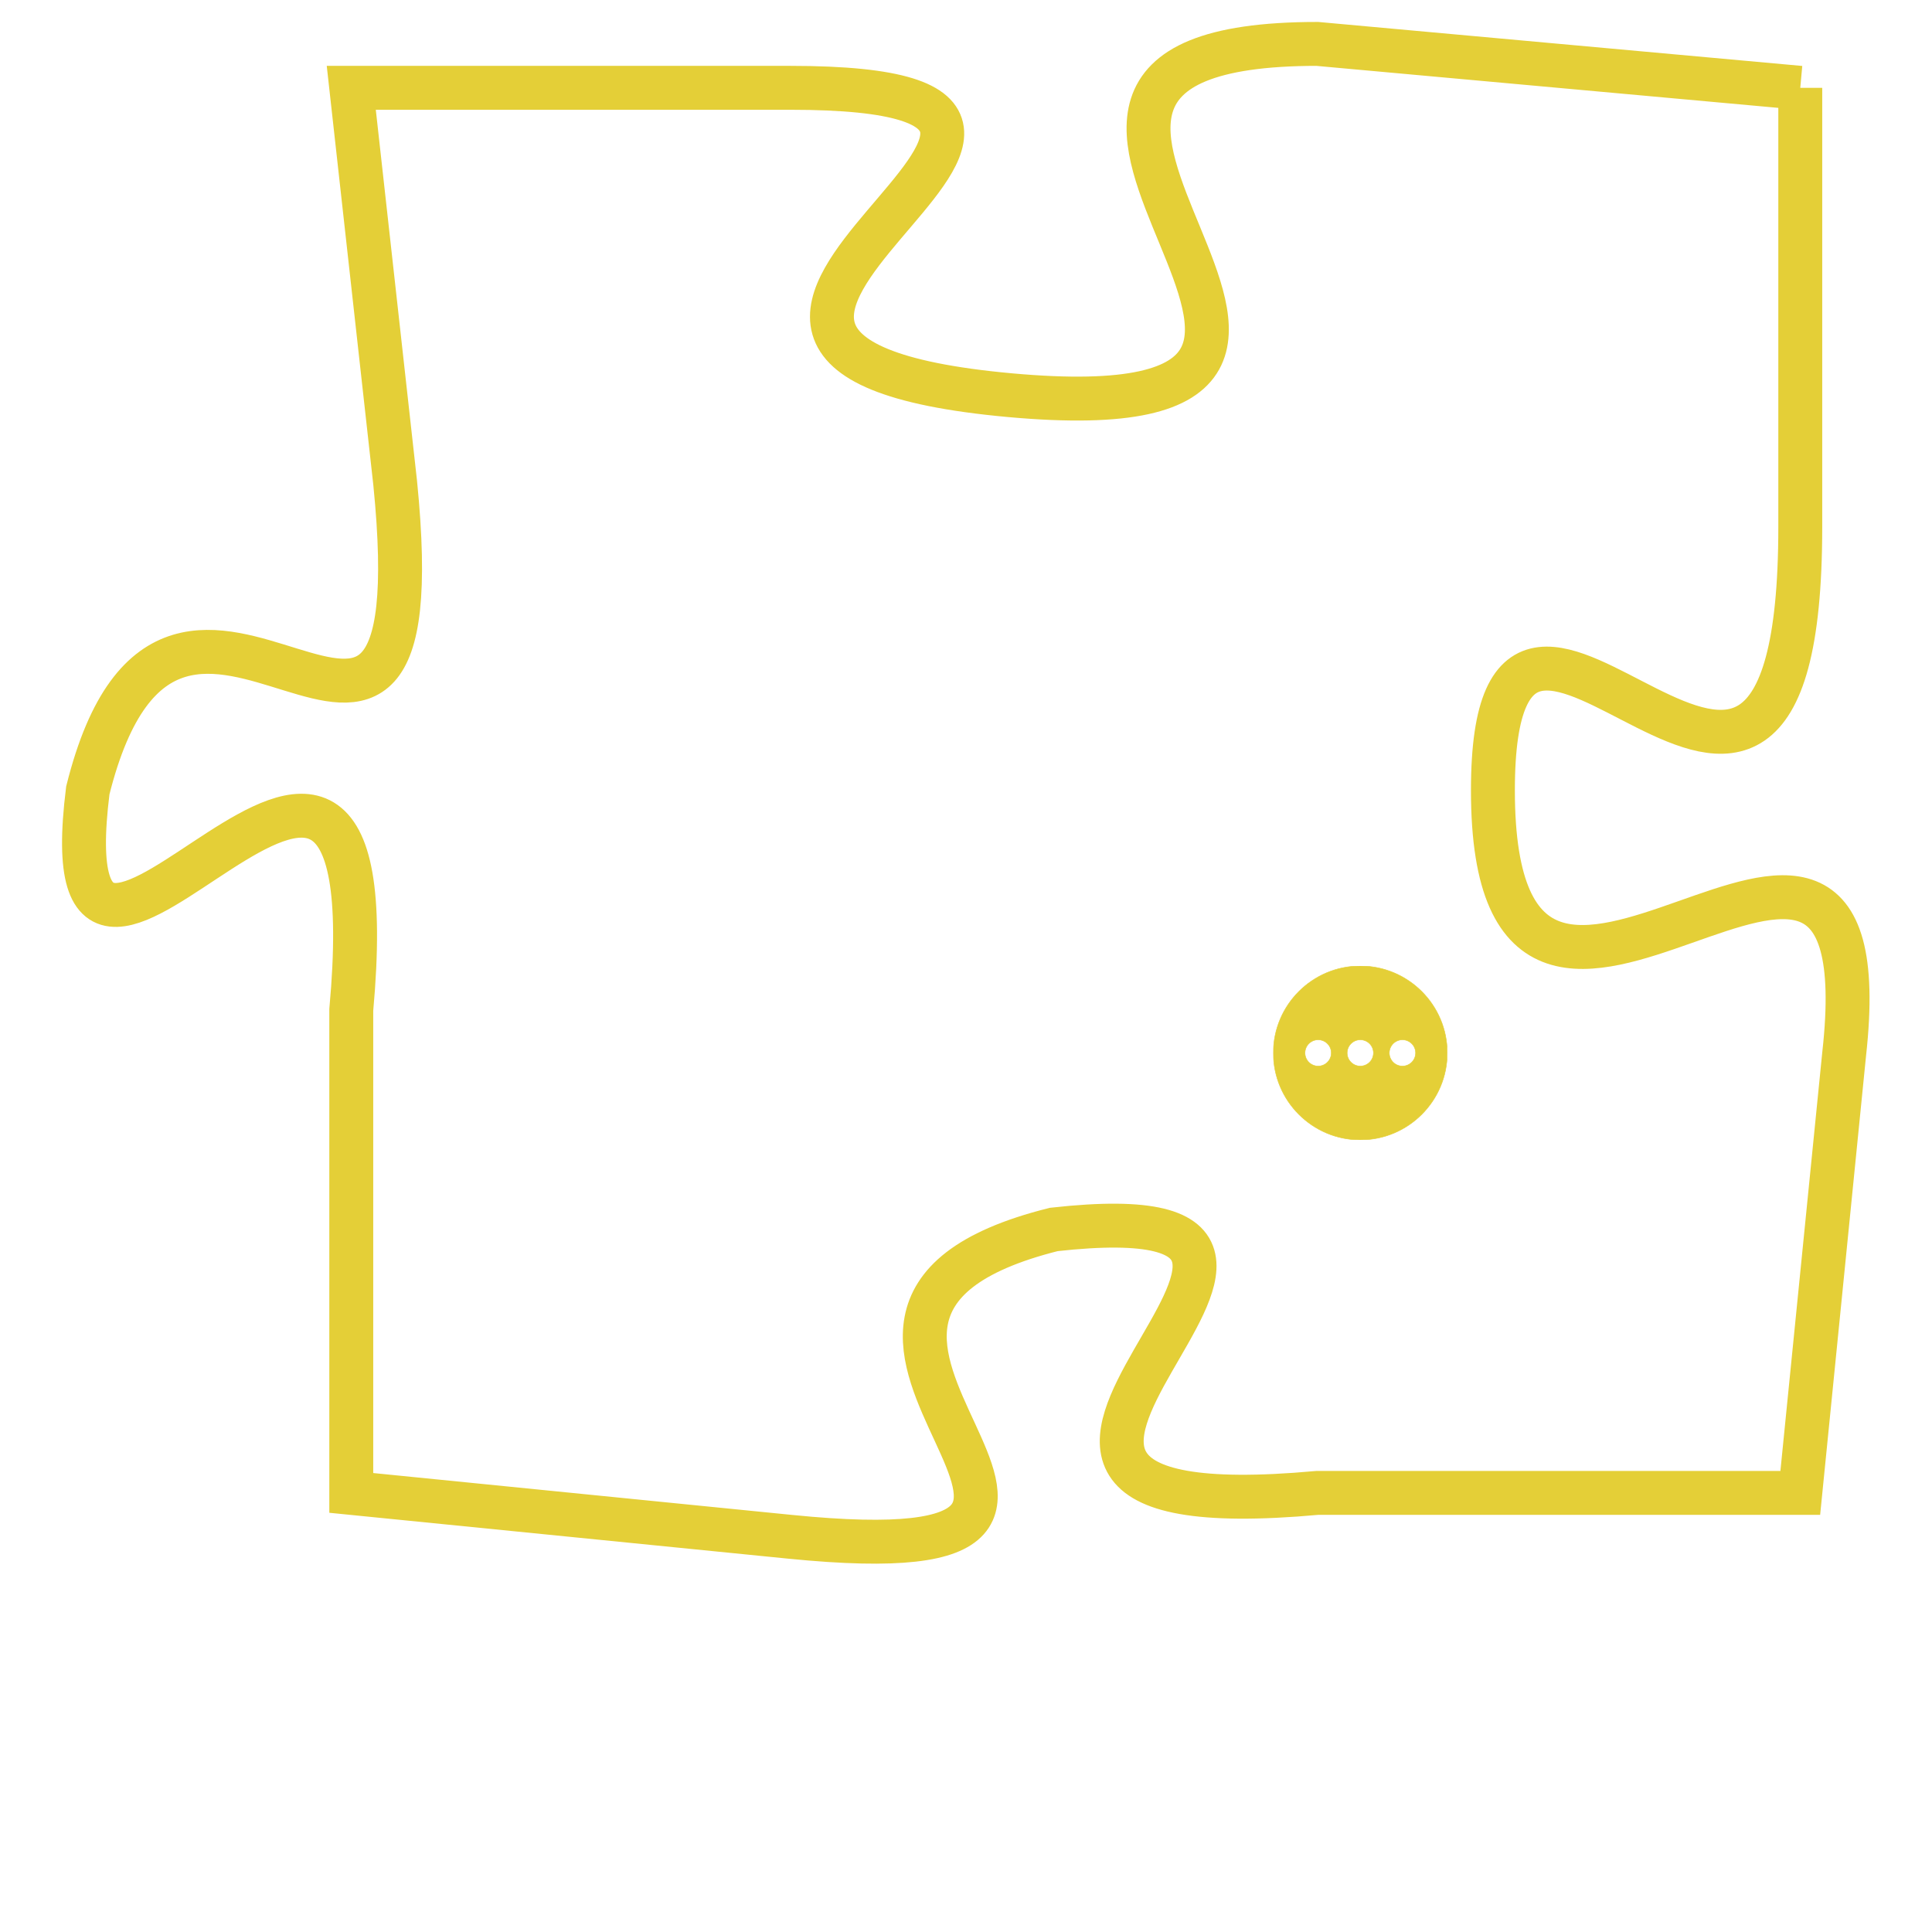 <svg version="1.1" xmlns="http://www.w3.org/2000/svg" xmlns:xlink="http://www.w3.org/1999/xlink" fill="transparent" x="0" y="0" width="350" height="350" preserveAspectRatio="xMinYMin slice"><style type="text/css">.links{fill:transparent;stroke: #E4CF37;}.links:hover{fill:#63D272; opacity:0.4;}</style><defs><g id="allt"><path id="t3897" d="M4224,928 L4213,927 C4203,927 4217,936 4206,935 C4195,934 4211,928 4201,928 L4191,928 4191,928 L4192,937 C4193,947 4187,936 4185,944 C4184,952 4192,938 4191,949 L4191,960 4191,960 L4201,961 C4211,962 4199,956 4207,954 C4216,953 4202,961 4213,960 L4224,960 4224,960 L4225,950 C4226,941 4217,953 4217,944 C4217,936 4224,949 4224,938 L4224,928"/></g><clipPath id="c" clipRule="evenodd" fill="transparent"><use href="#t3897"/></clipPath></defs><svg viewBox="4183 926 44 37" preserveAspectRatio="xMinYMin meet"><svg width="4380" height="2430"><g><image crossorigin="anonymous" x="0" y="0" href="https://nftpuzzle.license-token.com/assets/completepuzzle.svg" width="100%" height="100%" /><g class="links"><use href="#t3897"/></g></g></svg><svg x="4212" y="948" height="9%" width="9%" viewBox="0 0 330 330"><g><a xlink:href="https://nftpuzzle.license-token.com/" class="links"><title>See the most innovative NFT based token software licensing project</title><path fill="#E4CF37" id="more" d="M165,0C74.019,0,0,74.019,0,165s74.019,165,165,165s165-74.019,165-165S255.981,0,165,0z M85,190 c-13.785,0-25-11.215-25-25s11.215-25,25-25s25,11.215,25,25S98.785,190,85,190z M165,190c-13.785,0-25-11.215-25-25 s11.215-25,25-25s25,11.215,25,25S178.785,190,165,190z M245,190c-13.785,0-25-11.215-25-25s11.215-25,25-25 c13.785,0,25,11.215,25,25S258.785,190,245,190z"></path></a></g></svg></svg></svg>